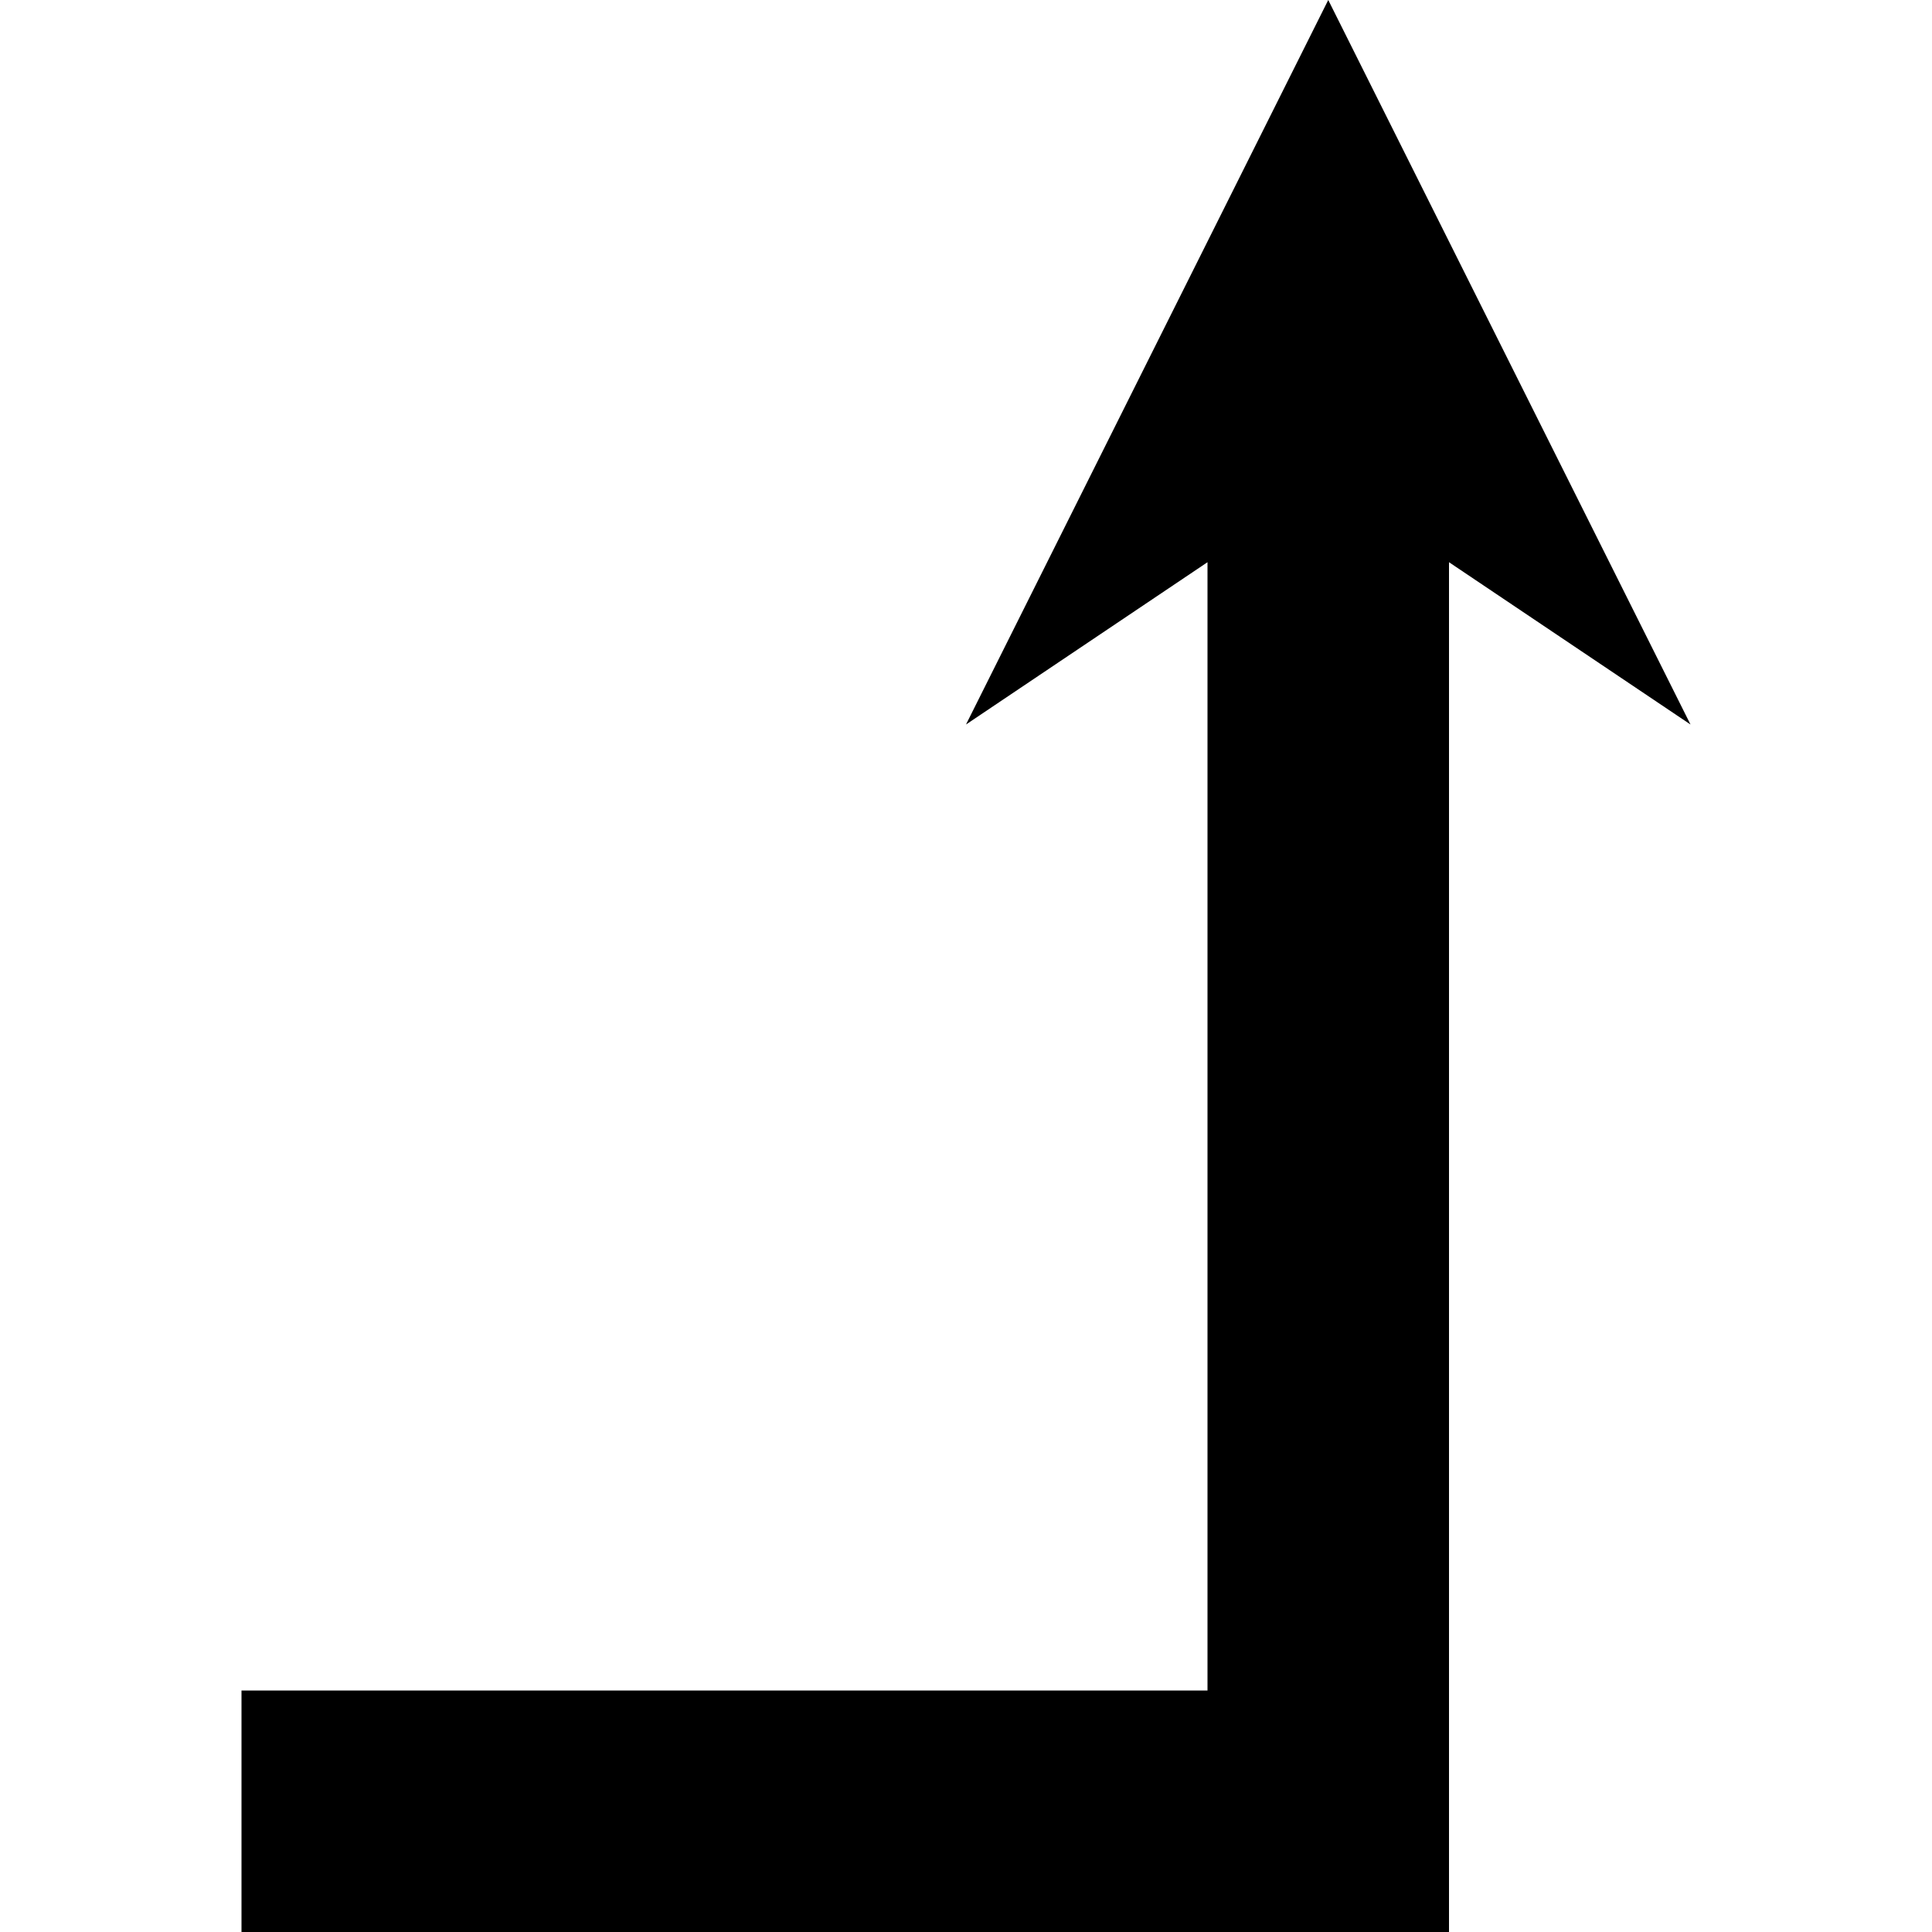 <svg xmlns="http://www.w3.org/2000/svg" version="1.1" data-icon="arrow-right-angle-left-top-fill-angled" width="16" height="16" data-container-transform="translate(2 0)" viewBox="0 0 16 16">
  <path d="M9 0l-1 2-2 4 2-1.344v9.344h-8v2h10v-11.344l2 1.344-2-4-1-2z" transform="translate(2)" />
</svg>